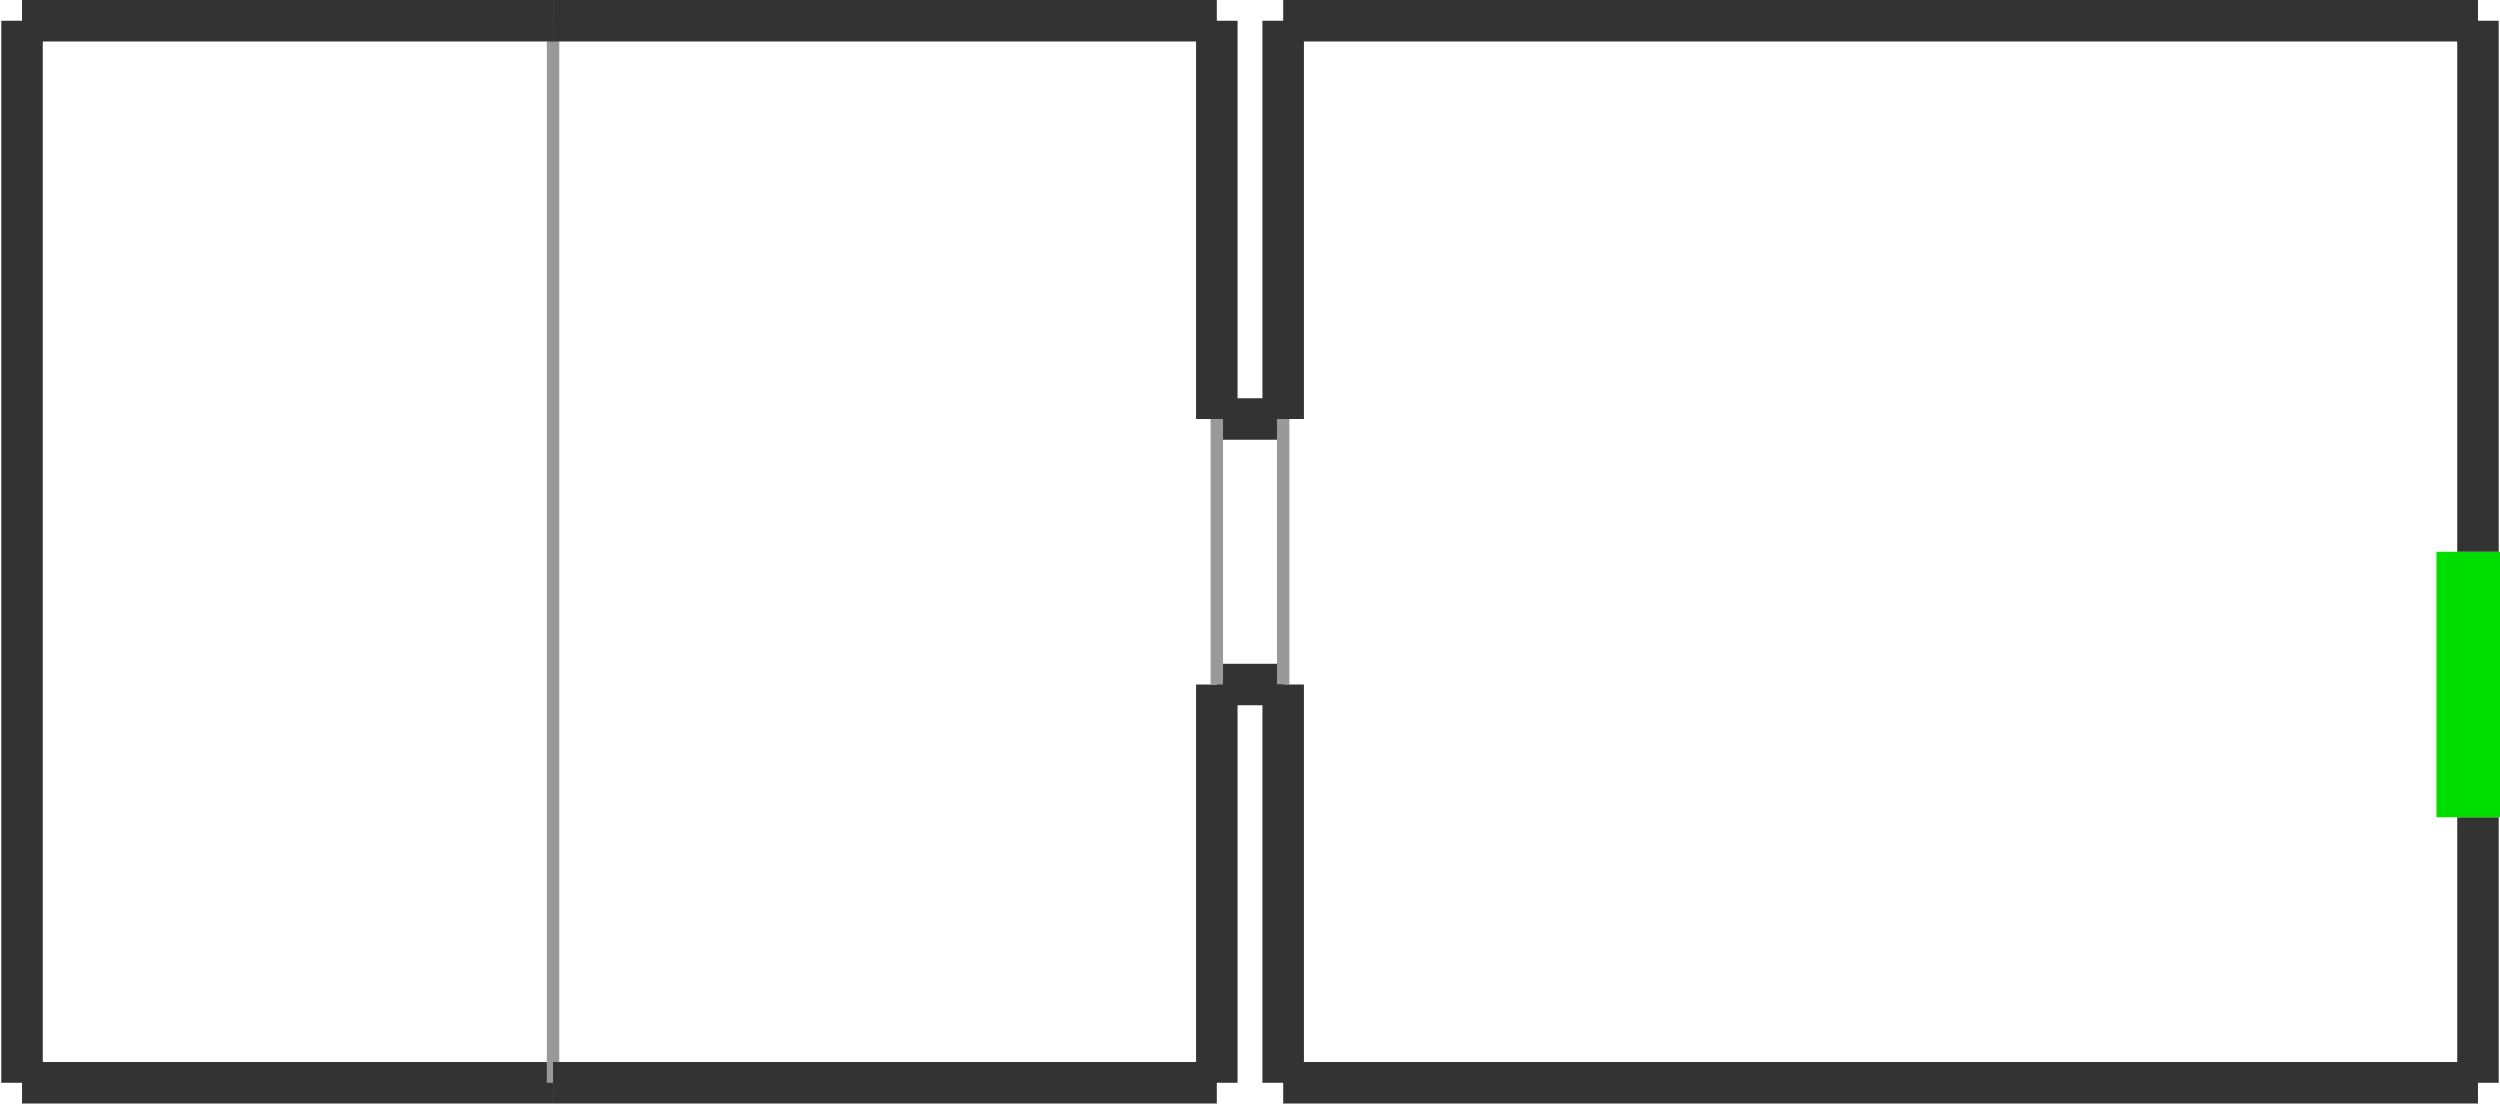<?xml version="1.0" encoding="utf-8" ?>
<svg baseProfile="tiny" height="452" version="1.2" viewBox="0 0 602 266" width="1024" xmlns="http://www.w3.org/2000/svg" xmlns:ev="http://www.w3.org/2001/xml-events" xmlns:xlink="http://www.w3.org/1999/xlink"><defs /><line stroke="#333" stroke-width="10" x1="5.0" x2="5.0" y1="5.0" y2="261.0" /><line stroke="#333" stroke-width="10" x1="5.0" x2="133.0" y1="261.0" y2="261.0" /><line stroke="#999" stroke-width="3" x1="133.0" x2="133.0" y1="261.0" y2="5.0" /><line stroke="#333" stroke-width="10" x1="133.0" x2="5.0" y1="5.0" y2="5.0" /><line stroke="#333" stroke-width="10" x1="133.0" x2="293.0" y1="261.0" y2="261.0" /><line stroke="#333" stroke-width="10" x1="293.0" x2="293.0" y1="261.0" y2="165.0" /><line stroke="#333" stroke-width="10" x1="293.0" x2="133.0" y1="5.0" y2="5.0" /><line stroke="#333" stroke-width="10" x1="309.0" x2="597.0" y1="261.0" y2="261.0" /><line stroke="#333" stroke-width="10" x1="597.0" x2="597.0" y1="261.0" y2="197.0" /><line stroke="#333" stroke-width="10" x1="597.0" x2="309.0" y1="5.0" y2="5.0" /><line stroke="#333" stroke-width="10" x1="309.0" x2="309.0" y1="5.0" y2="101.0" /><line stroke="#333" stroke-width="10" x1="293.0" x2="309.0" y1="165.0" y2="165.0" /><line stroke="#0d0" stroke-width="20" x1="597.0" x2="597.0" y1="197.0" y2="133.0" /><line stroke="#333" stroke-width="10" x1="309.0" x2="293.0" y1="101.0" y2="101.0" /><line stroke="#999" stroke-width="3" x1="309.0" x2="309.0" y1="101.0" y2="165.0" /><line stroke="#333" stroke-width="10" x1="309.0" x2="309.0" y1="165.0" y2="261.0" /><line stroke="#999" stroke-width="3" x1="293.0" x2="293.0" y1="165.0" y2="101.0" /><line stroke="#333" stroke-width="10" x1="293.0" x2="293.0" y1="101.0" y2="5.0" /><line stroke="#333" stroke-width="10" x1="597.0" x2="597.0" y1="133.0" y2="5.0" /></svg>